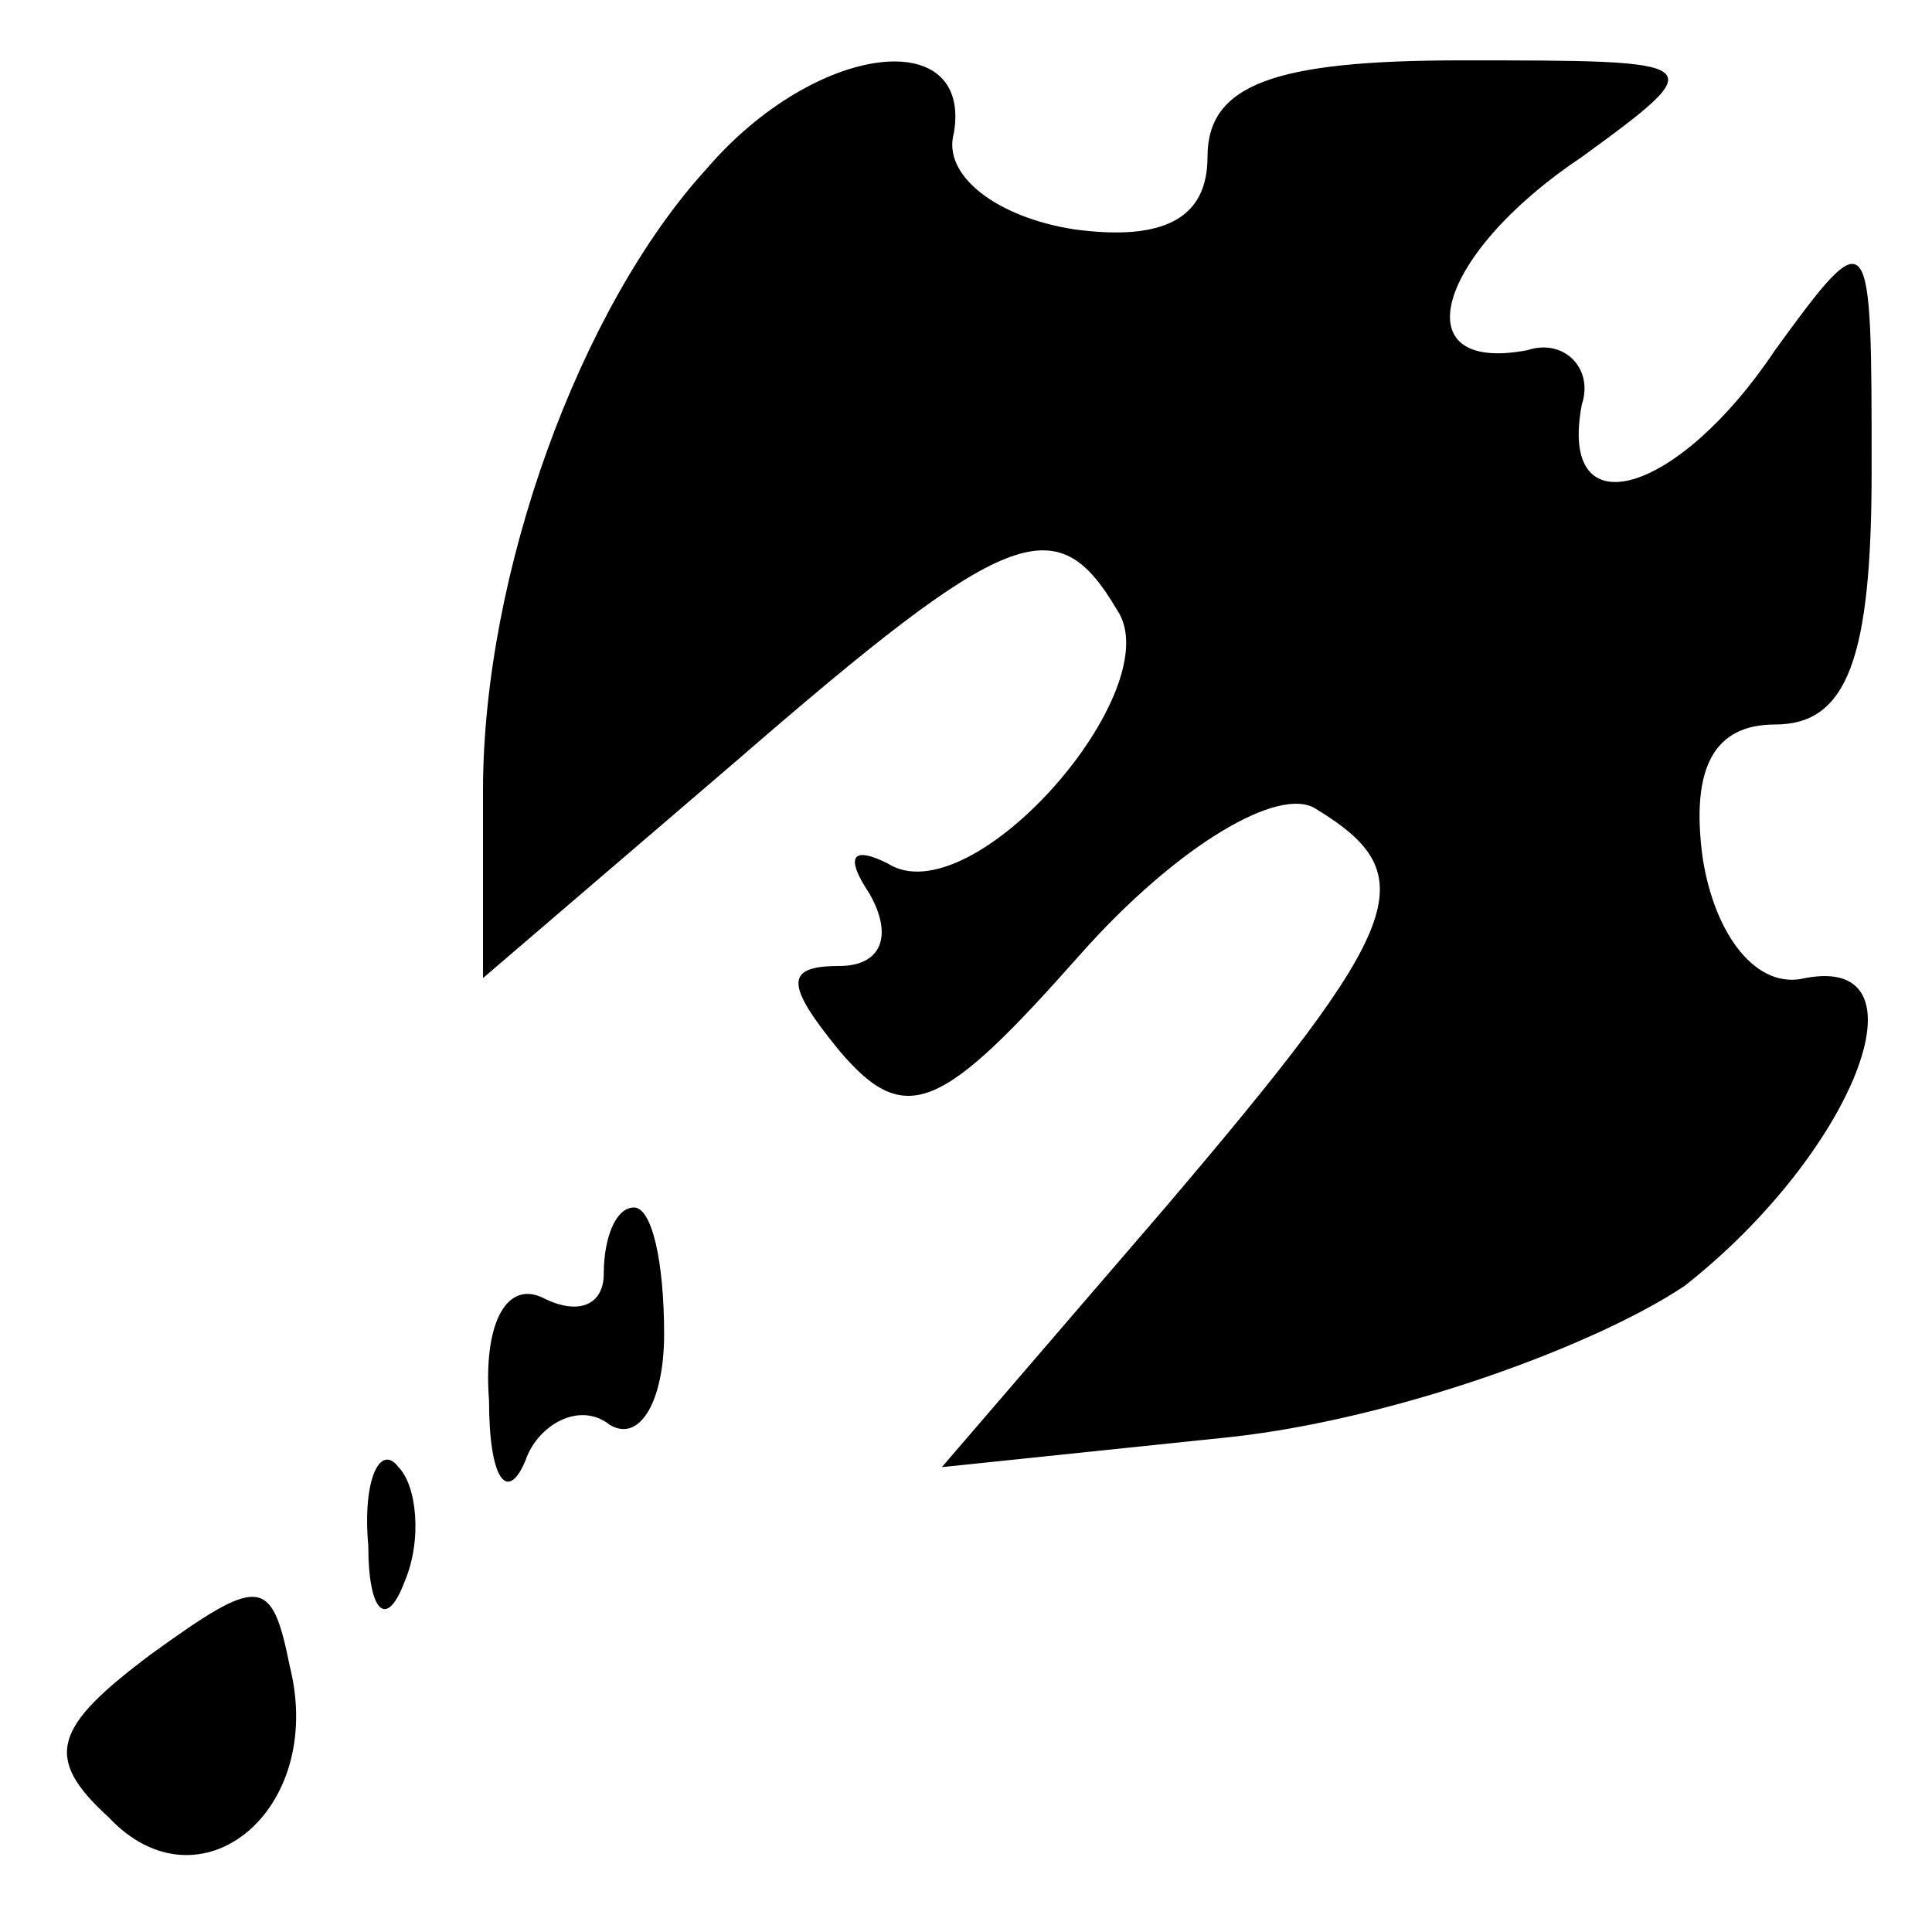 <?xml version="1.0" standalone="no"?>
<!DOCTYPE svg PUBLIC "-//W3C//DTD SVG 20010904//EN"
 "http://www.w3.org/TR/2001/REC-SVG-20010904/DTD/svg10.dtd">
<svg version="1.0" xmlns="http://www.w3.org/2000/svg"
 width="32pt" height="32pt" viewBox="0 0 32 32"
 preserveAspectRatio="xMidYMid meet">
<g transform="translate(0,32) scale(0.1,-0.1)"
fill="#000000" stroke="none">
<path fill="#000000" stroke="none" d="M117 292 c-21 -23 -37 -67 -37 -103 l0
-31 42 36 c45 39 53 42 63 25 9 -13 -24 -51 -38 -42 -6 3 -7 1 -3 -5 4 -7 2
-12 -5 -12 -9 0 -9 -3 0 -14 11 -13 17 -10 40 16 16 18 33 28 39 24 18 -11 15
-19 -25 -66 l-37 -43 48 5 c27 3 60 15 75 25 28 22 41 55 20 51 -8 -2 -15 7
-17 20 -2 15 2 22 12 22 12 0 16 11 16 42 0 41 0 42 -16 20 -16 -24 -36 -30
-32 -9 2 6 -3 11 -9 9 -21 -4 -15 16 9 32 22 16 21 16 -20 16 -31 0 -42 -4
-42 -16 0 -10 -7 -14 -22 -12 -13 2 -22 9 -20 16 3 18 -23 15 -41 -6z"/>
<path fill="#000000" stroke="none" d="M100 109 c0 -5 -4 -7 -10 -4 -6 3 -10
-4 -9 -17 0 -13 3 -17 6 -10 2 6 9 10 14 6 5 -3 9 4 9 15 0 12 -2 21 -5 21 -3
0 -5 -5 -5 -11z"/>
<path fill="#000000" stroke="none" d="M61 64 c0 -11 3 -14 6 -6 3 7 2 16 -1
19 -3 4 -6 -2 -5 -13z"/>
<path fill="#000000" stroke="none" d="M25 46 c-16 -12 -18 -17 -7 -27 15 -16
36 1 30 25 -3 15 -5 15 -23 2z"/>
</g>
</svg>

